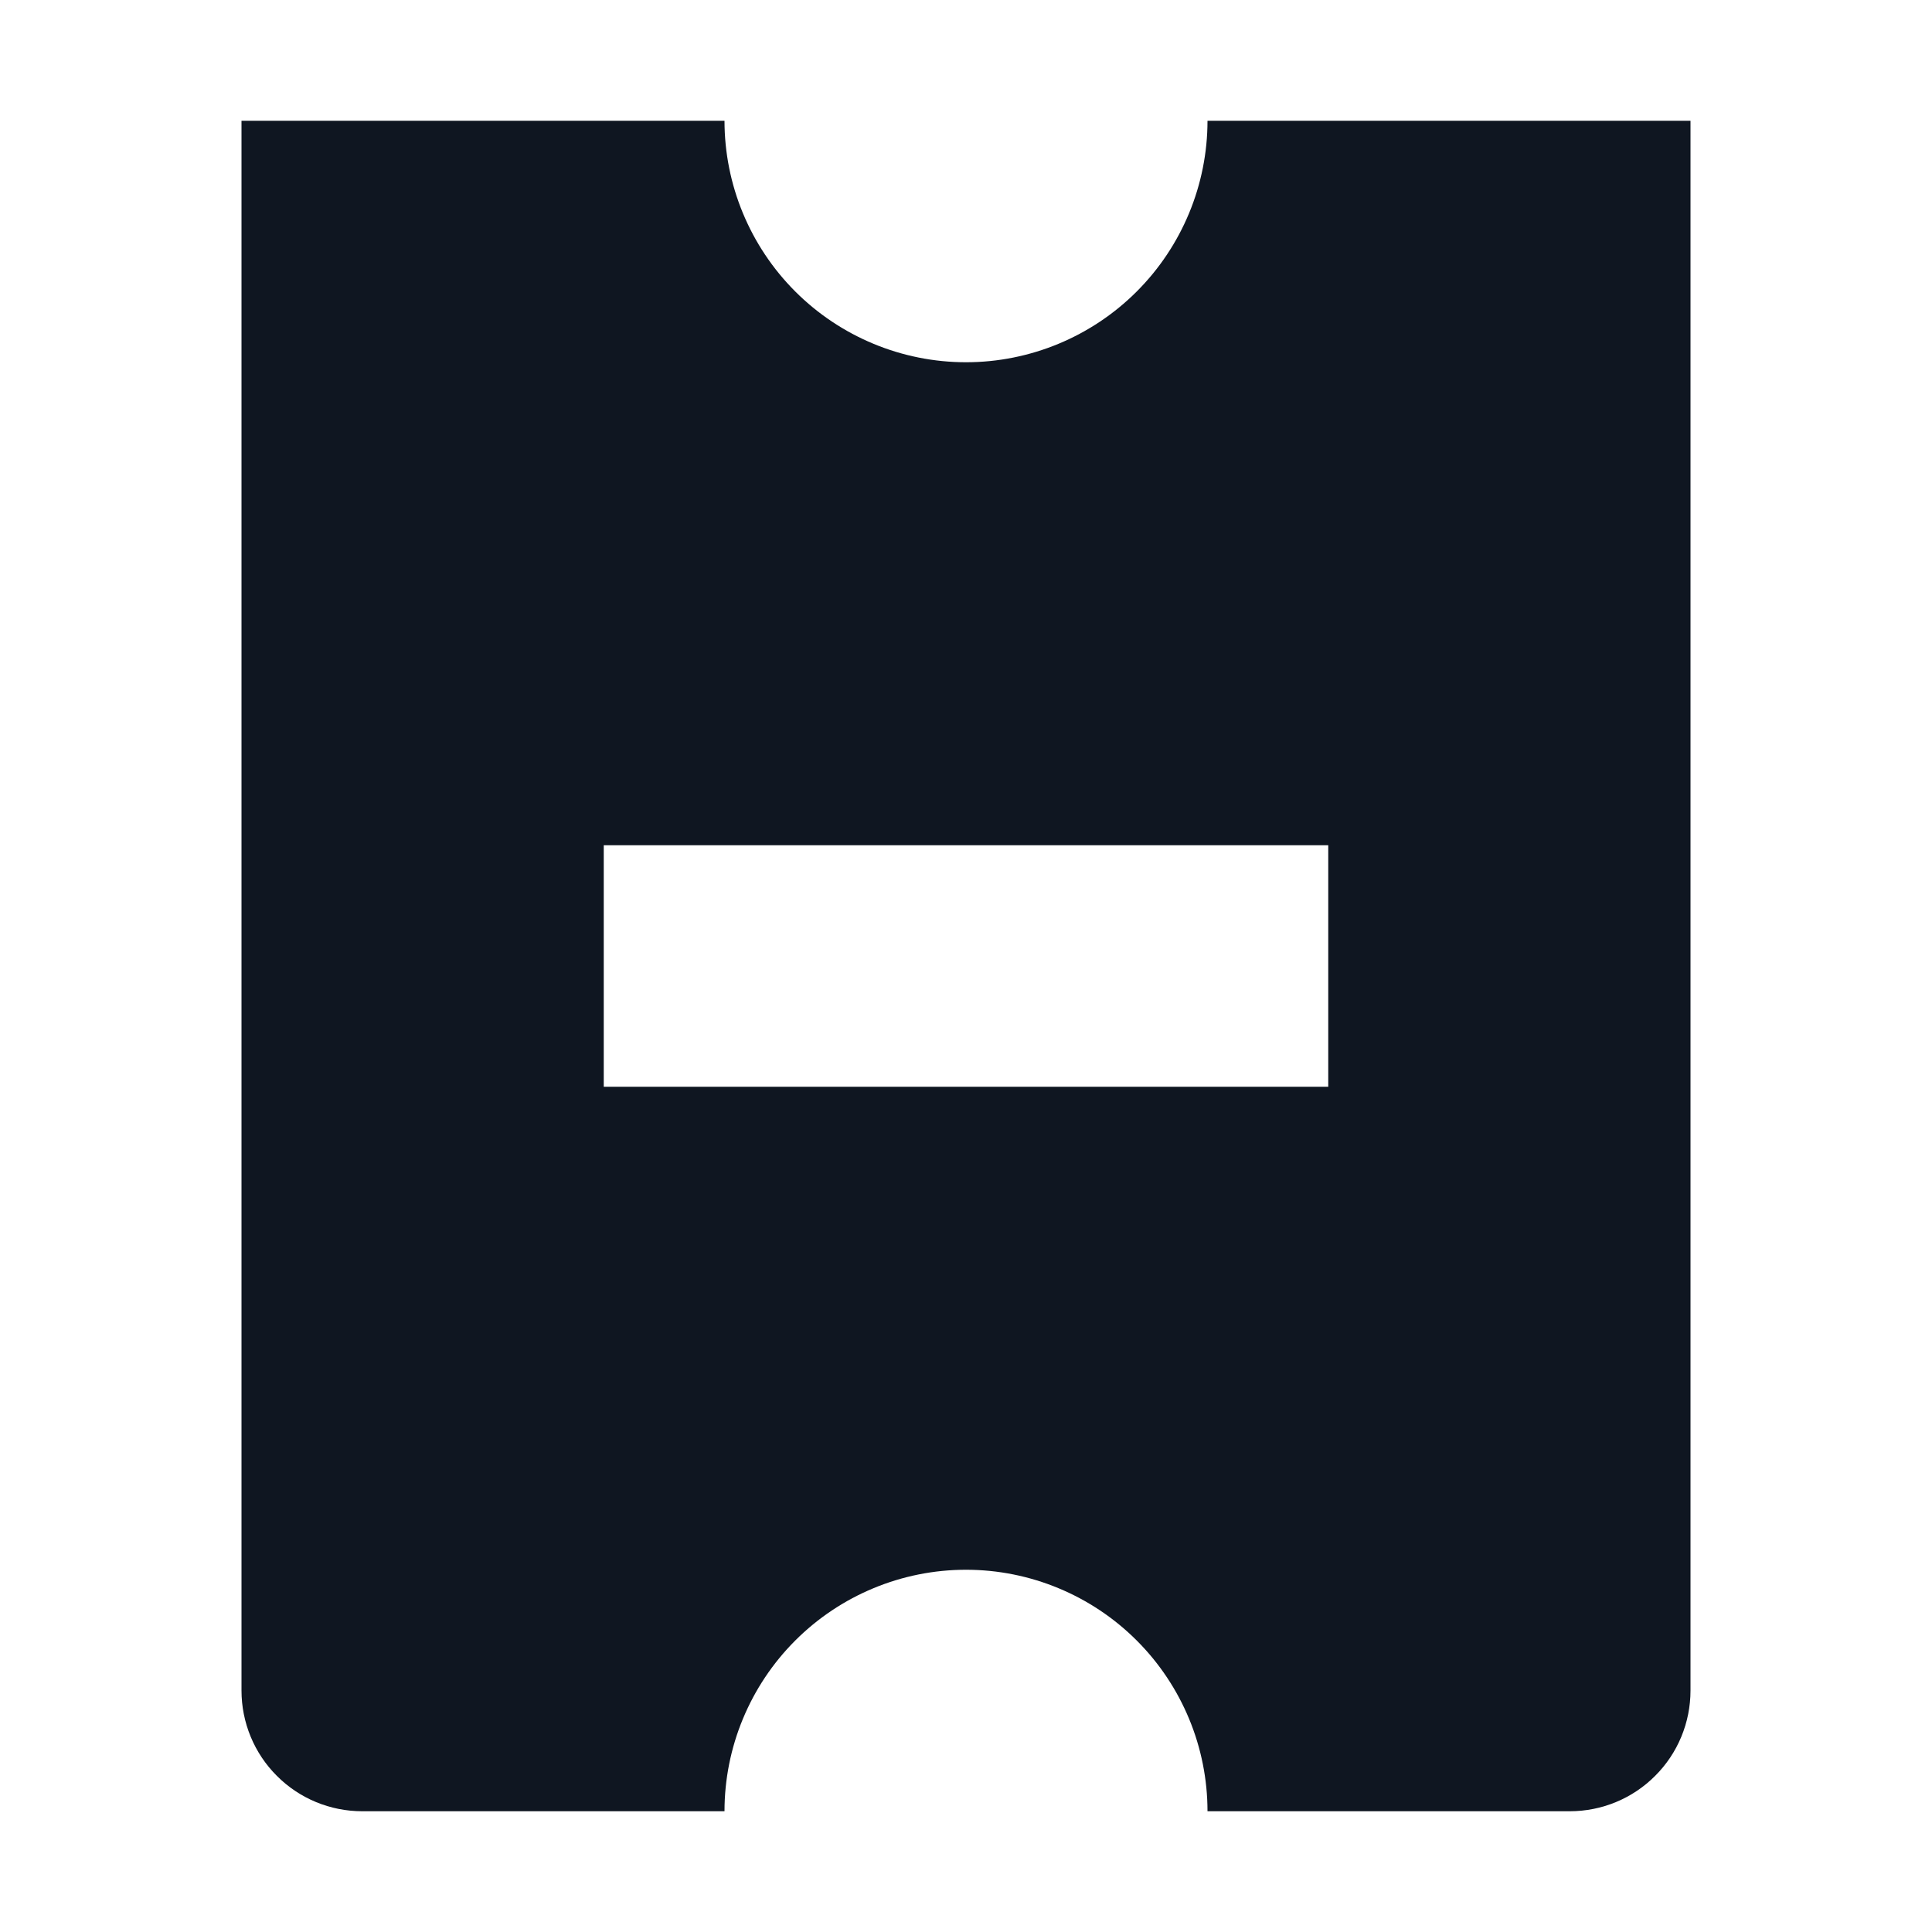 <svg width="16" height="16" viewBox="0 0 16 16" fill="none" xmlns="http://www.w3.org/2000/svg">
<path d="M10 1C10 1.53 9.789 2.039 9.414 2.414C9.039 2.789 8.53 3 8 3C7.47 3 6.961 2.789 6.586 2.414C6.211 2.039 6 1.53 6 1H2V14C2 14.265 2.105 14.52 2.293 14.707C2.48 14.895 2.735 15 3 15H6C6 14.47 6.211 13.961 6.586 13.586C6.961 13.211 7.47 13 8 13C8.53 13 9.039 13.211 9.414 13.586C9.789 13.961 10 14.47 10 15H13C13.265 15 13.52 14.895 13.707 14.707C13.895 14.52 14 14.265 14 14V1H10ZM11 9H5V7H11V9Z" fill="#0F1621"/>
</svg>
